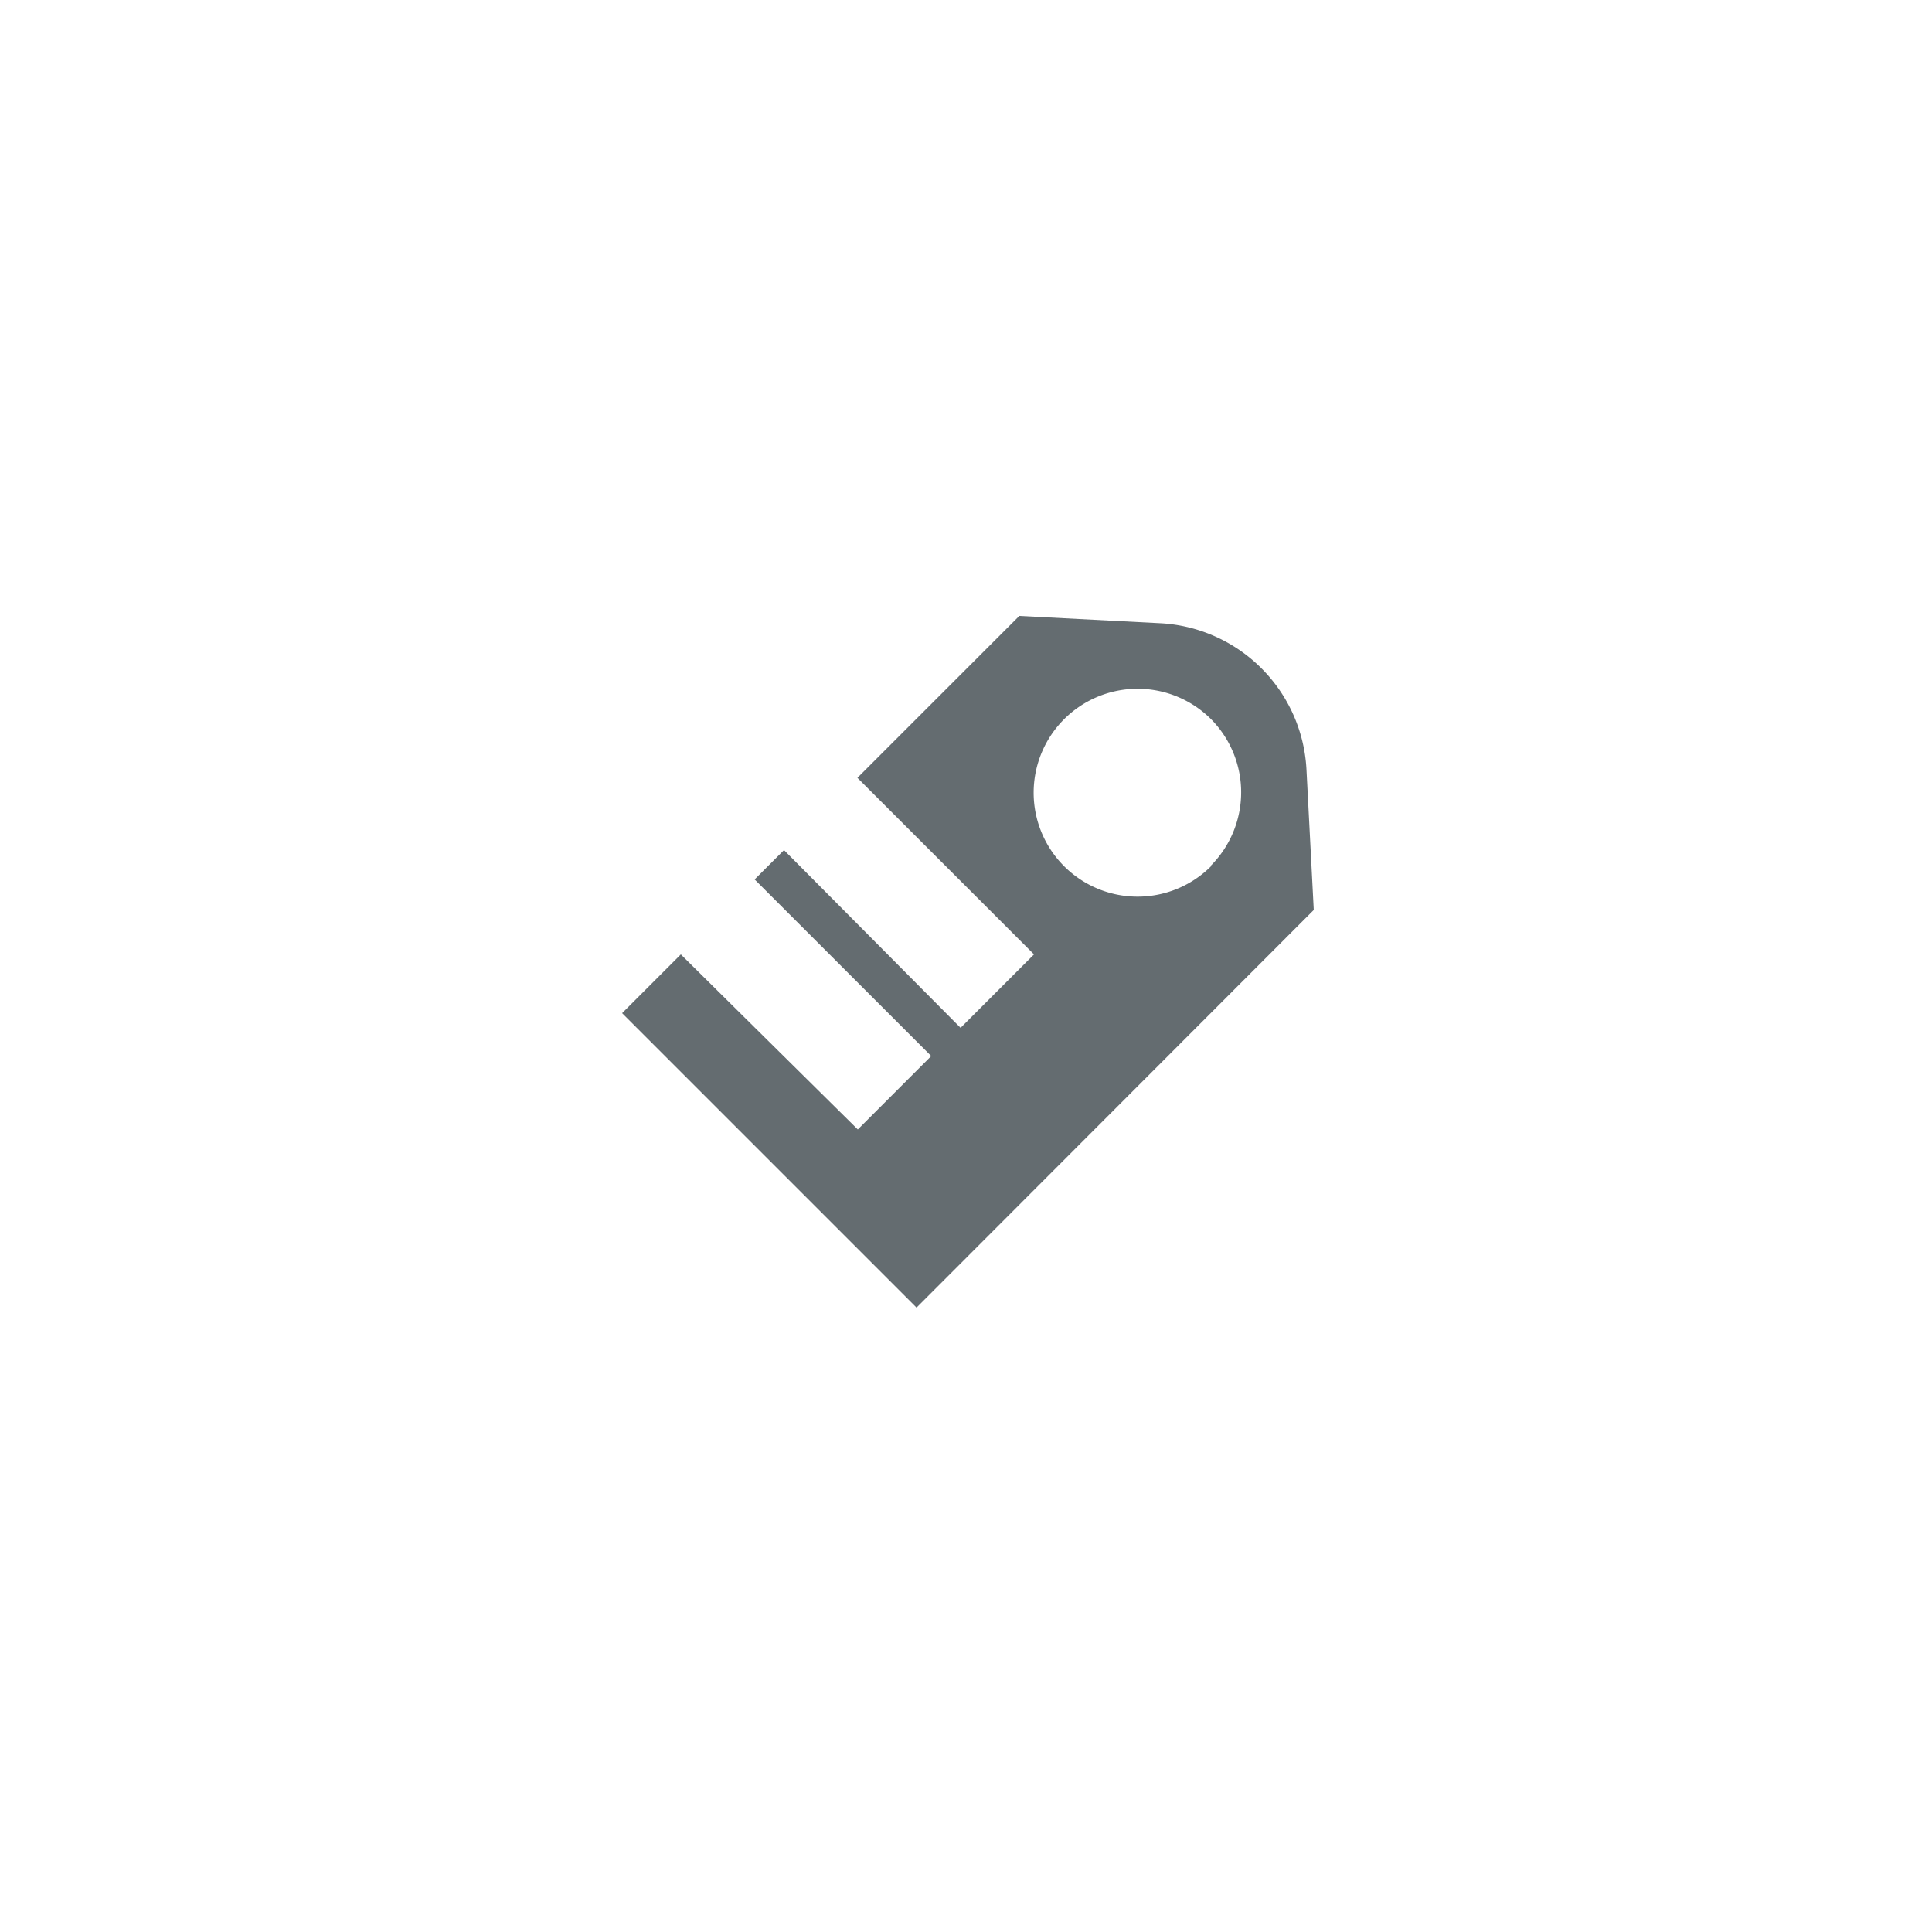 <svg id="Layer_1" data-name="Layer 1" xmlns="http://www.w3.org/2000/svg" viewBox="0 0 50 50"><defs><style>.cls-1{fill:#646c70;}</style></defs><title>dock_icon_16</title><path class="cls-1" d="M33.81,19.89a4,4,0,0,0-3.76-3.76l-3.67-.19-4.19,4.19,4.57,4.57-1.9,1.9L20.29,22l-.76.76,4.57,4.57-1.9,1.9L17.62,24.7,16.1,26.22l7.62,7.62L34,23.55Zm-2.47,2.53a2.69,2.69,0,1,1,0-3.81A2.69,2.69,0,0,1,31.33,22.41Z"/></svg>